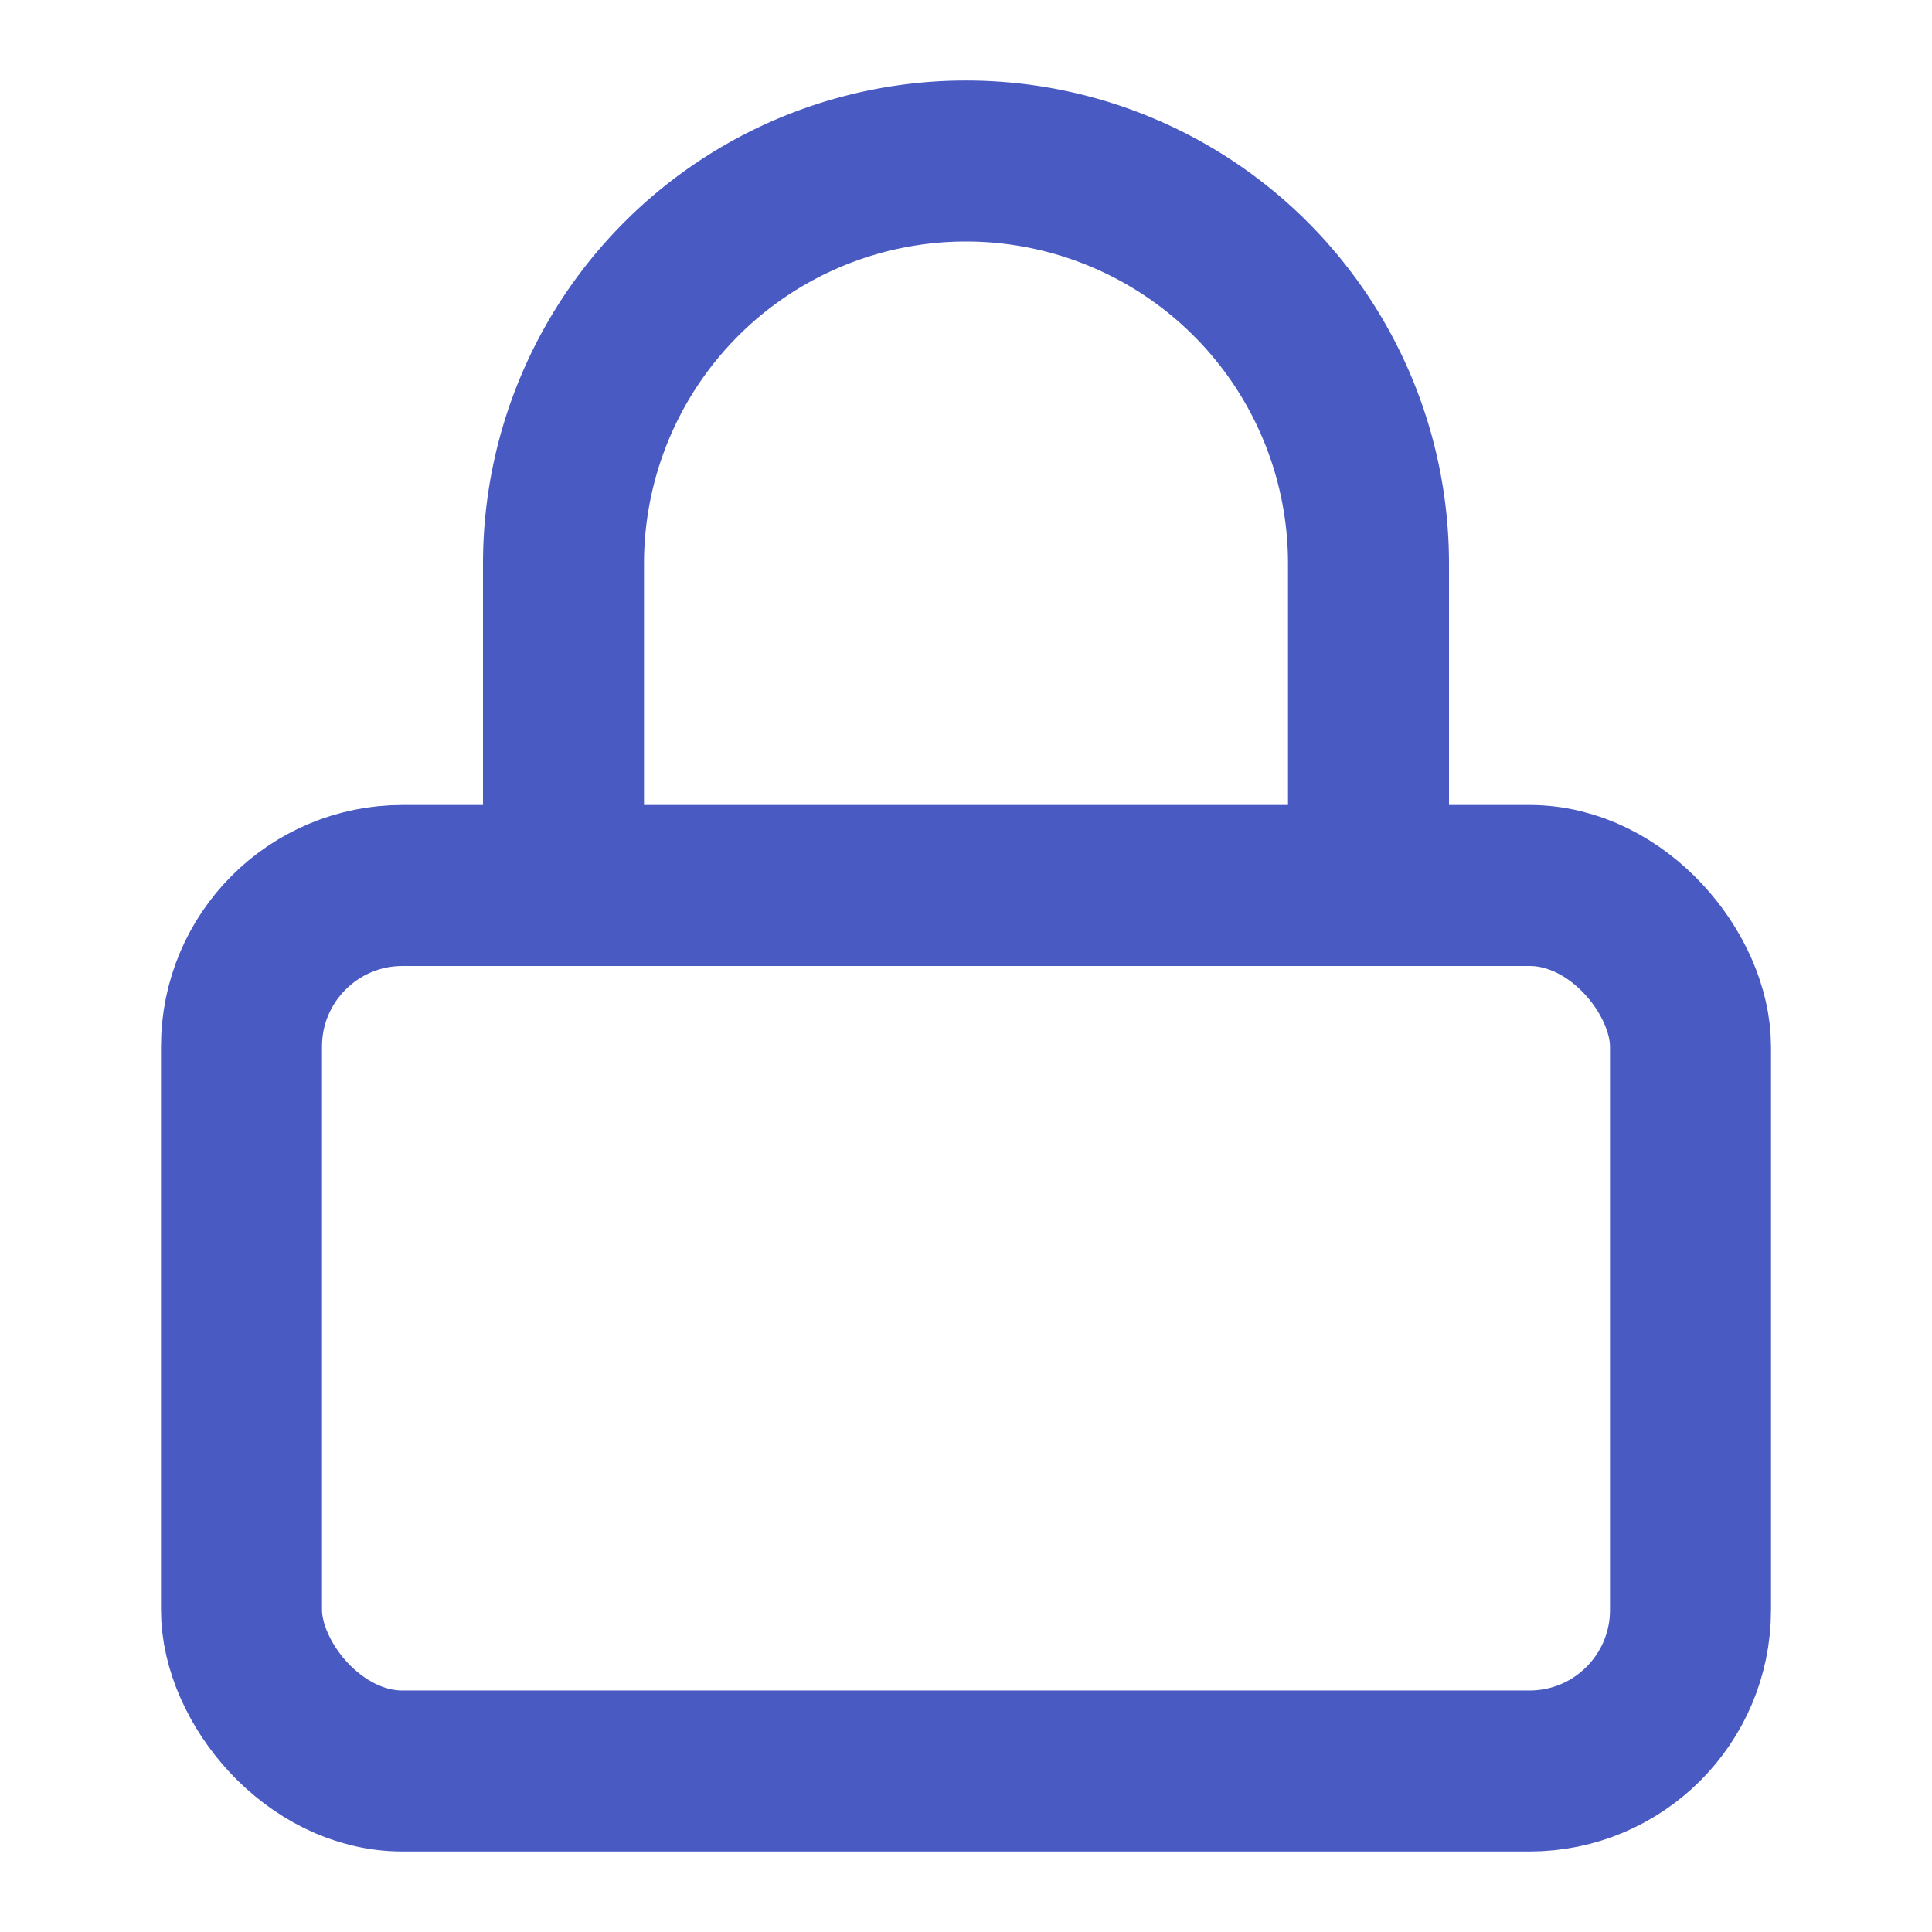 <svg xmlns="http://www.w3.org/2000/svg" width="24" height="24" viewBox="0 0 24 24" fill="none" stroke="#495bc3" stroke-width="2" stroke-linecap="round" stroke-linejoin="round" class="feather feather-lock"><rect x="3" y="11" width="18" height="11" rx="2" ry="2"></rect><path d="M7 11V7a5 5 0 0 1 10 0v4"></path></svg>